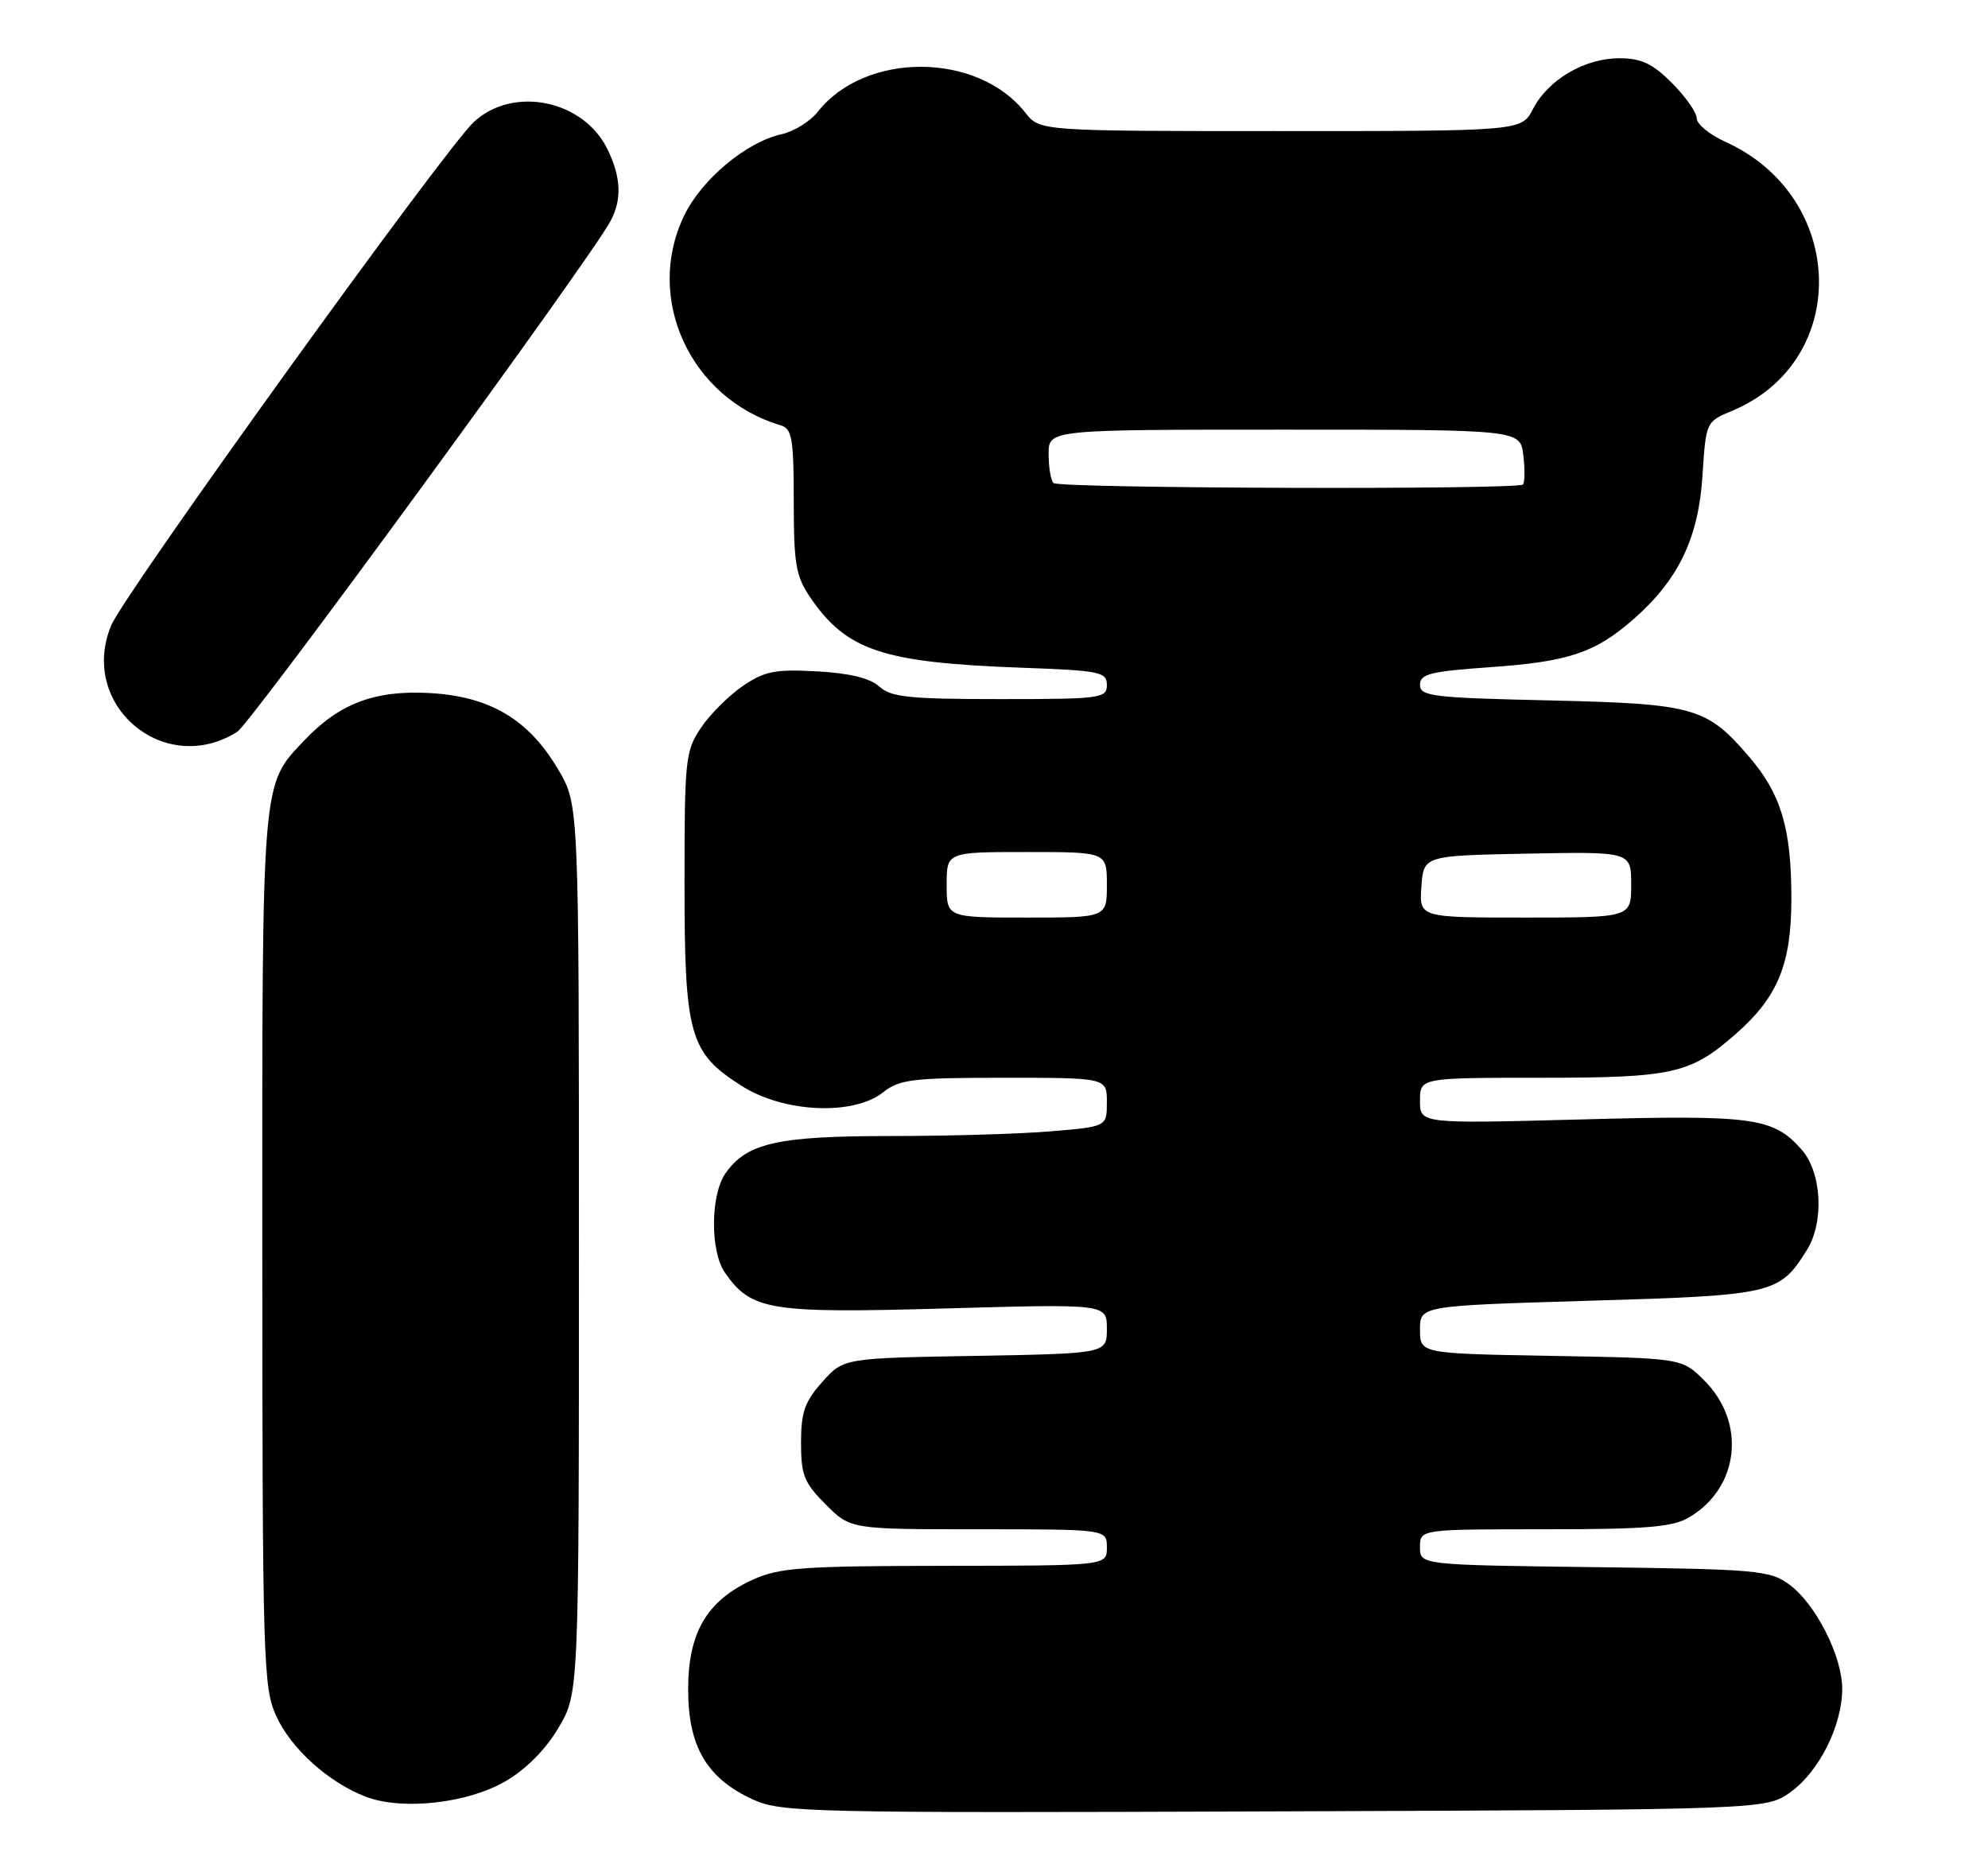 <?xml version="1.0" encoding="UTF-8" standalone="no"?>
<!DOCTYPE svg PUBLIC "-//W3C//DTD SVG 1.1//EN" "http://www.w3.org/Graphics/SVG/1.1/DTD/svg11.dtd" >
<svg xmlns="http://www.w3.org/2000/svg" xmlns:xlink="http://www.w3.org/1999/xlink" version="1.1" viewBox="0 0 273 256">
 <g >
 <path fill="currentColor"
d=" M 245.87 246.10 C 249.78 243.31 252.95 237.02 252.98 231.96 C 253.01 227.47 249.34 220.23 245.68 217.56 C 243.05 215.64 241.24 215.48 218.93 215.20 C 195.00 214.90 195.00 214.90 195.00 212.45 C 195.00 210.00 195.00 210.00 212.10 210.00 C 226.13 210.00 229.69 209.71 231.96 208.36 C 238.84 204.30 239.84 195.38 234.06 189.59 C 230.97 186.50 230.97 186.50 212.98 186.19 C 195.00 185.87 195.00 185.87 195.00 182.59 C 195.00 179.31 195.00 179.31 218.23 178.62 C 243.57 177.87 244.34 177.69 248.10 171.70 C 250.55 167.81 250.18 160.98 247.37 157.82 C 243.48 153.45 240.78 153.09 217.18 153.72 C 195.00 154.31 195.00 154.31 195.00 151.16 C 195.00 148.00 195.00 148.00 211.53 148.00 C 229.75 148.00 232.12 147.47 238.38 141.97 C 244.14 136.91 246.00 132.39 246.00 123.41 C 246.00 113.78 244.60 109.07 240.24 103.97 C 234.37 97.11 232.71 96.64 212.75 96.18 C 196.70 95.82 195.00 95.61 195.00 94.04 C 195.00 92.55 196.40 92.20 204.60 91.62 C 215.45 90.86 219.05 89.65 224.36 84.99 C 230.50 79.60 233.24 73.89 233.79 65.35 C 234.27 57.91 234.27 57.91 237.87 56.41 C 254.21 49.58 253.62 27.00 236.91 19.46 C 234.76 18.49 233.00 17.04 233.00 16.25 C 233.00 15.45 231.47 13.27 229.60 11.40 C 226.91 8.71 225.40 8.00 222.35 8.00 C 217.58 8.01 212.60 10.94 210.52 14.96 C 208.95 18.00 208.95 18.00 175.87 18.00 C 142.79 18.00 142.79 18.00 140.80 15.47 C 134.24 7.13 118.82 7.06 112.30 15.35 C 111.26 16.67 109.02 18.06 107.33 18.43 C 102.51 19.49 96.36 24.62 93.96 29.59 C 88.45 40.97 94.80 54.75 107.25 58.42 C 108.76 58.87 109.00 60.27 109.00 68.82 C 109.00 77.42 109.29 79.13 111.25 82.01 C 116.24 89.34 121.18 90.99 140.25 91.69 C 151.07 92.08 152.00 92.27 152.00 94.06 C 152.00 95.89 151.19 96.00 137.33 96.00 C 124.85 96.00 122.37 95.74 120.76 94.28 C 119.47 93.12 116.68 92.44 112.18 92.19 C 106.45 91.88 105.01 92.16 102.02 94.19 C 100.11 95.49 97.52 98.07 96.27 99.92 C 94.12 103.12 94.00 104.23 94.00 121.25 C 94.00 142.19 94.67 144.57 101.87 149.13 C 107.66 152.80 117.17 153.23 121.27 150.00 C 123.54 148.21 125.33 148.00 137.91 148.00 C 152.00 148.00 152.00 148.00 152.00 151.35 C 152.00 154.71 152.00 154.71 144.35 155.35 C 140.14 155.71 130.23 156.00 122.32 156.00 C 106.77 156.00 102.55 156.95 99.63 161.12 C 97.55 164.09 97.51 171.86 99.56 174.78 C 103.19 179.96 105.63 180.36 129.74 179.68 C 152.00 179.05 152.00 179.05 152.00 182.46 C 152.00 185.87 152.00 185.87 133.92 186.19 C 115.83 186.50 115.83 186.50 112.92 189.77 C 110.51 192.47 110.00 193.91 110.00 198.12 C 110.00 202.56 110.42 203.62 113.40 206.60 C 116.80 210.00 116.80 210.00 134.40 210.00 C 152.00 210.00 152.00 210.00 152.00 212.50 C 152.00 215.00 152.00 215.00 129.75 215.02 C 110.22 215.04 107.00 215.27 103.40 216.91 C 97.08 219.78 94.50 224.15 94.50 232.00 C 94.50 239.85 97.07 244.21 103.40 247.11 C 107.30 248.88 110.87 248.97 175.00 248.74 C 242.50 248.50 242.50 248.50 245.87 246.10 Z  M 69.47 244.57 C 72.30 242.91 74.97 240.20 76.72 237.22 C 79.50 232.50 79.50 232.50 79.50 171.50 C 79.50 110.50 79.50 110.50 76.69 105.73 C 72.63 98.81 67.33 95.64 59.02 95.17 C 51.50 94.75 46.62 96.58 41.80 101.66 C 35.88 107.90 36.00 106.45 36.02 171.72 C 36.04 227.98 36.15 231.74 37.92 235.62 C 39.96 240.12 45.12 244.77 50.24 246.73 C 55.26 248.64 64.24 247.64 69.47 244.57 Z  M 32.58 100.49 C 34.50 99.28 81.28 35.27 83.86 30.32 C 85.41 27.35 85.29 24.42 83.48 20.61 C 80.23 13.75 70.50 11.71 65.07 16.75 C 61.06 20.47 17.12 81.46 15.28 85.86 C 10.72 96.80 22.57 106.81 32.58 100.49 Z  M 130.00 121.50 C 130.00 117.00 130.00 117.00 141.00 117.00 C 152.00 117.00 152.00 117.00 152.00 121.50 C 152.00 126.00 152.00 126.00 141.00 126.00 C 130.00 126.00 130.00 126.00 130.00 121.50 Z  M 195.19 121.75 C 195.50 117.50 195.50 117.50 209.75 117.22 C 224.00 116.95 224.00 116.95 224.00 121.47 C 224.00 126.00 224.00 126.00 209.44 126.00 C 194.89 126.00 194.89 126.00 195.19 121.75 Z  M 144.67 66.33 C 144.30 65.97 144.00 64.17 144.00 62.33 C 144.00 59.00 144.00 59.00 176.39 59.00 C 208.78 59.00 208.78 59.00 209.19 62.53 C 209.42 64.47 209.39 66.27 209.14 66.53 C 208.40 67.27 145.41 67.08 144.67 66.33 Z "/>
</g>
</svg>